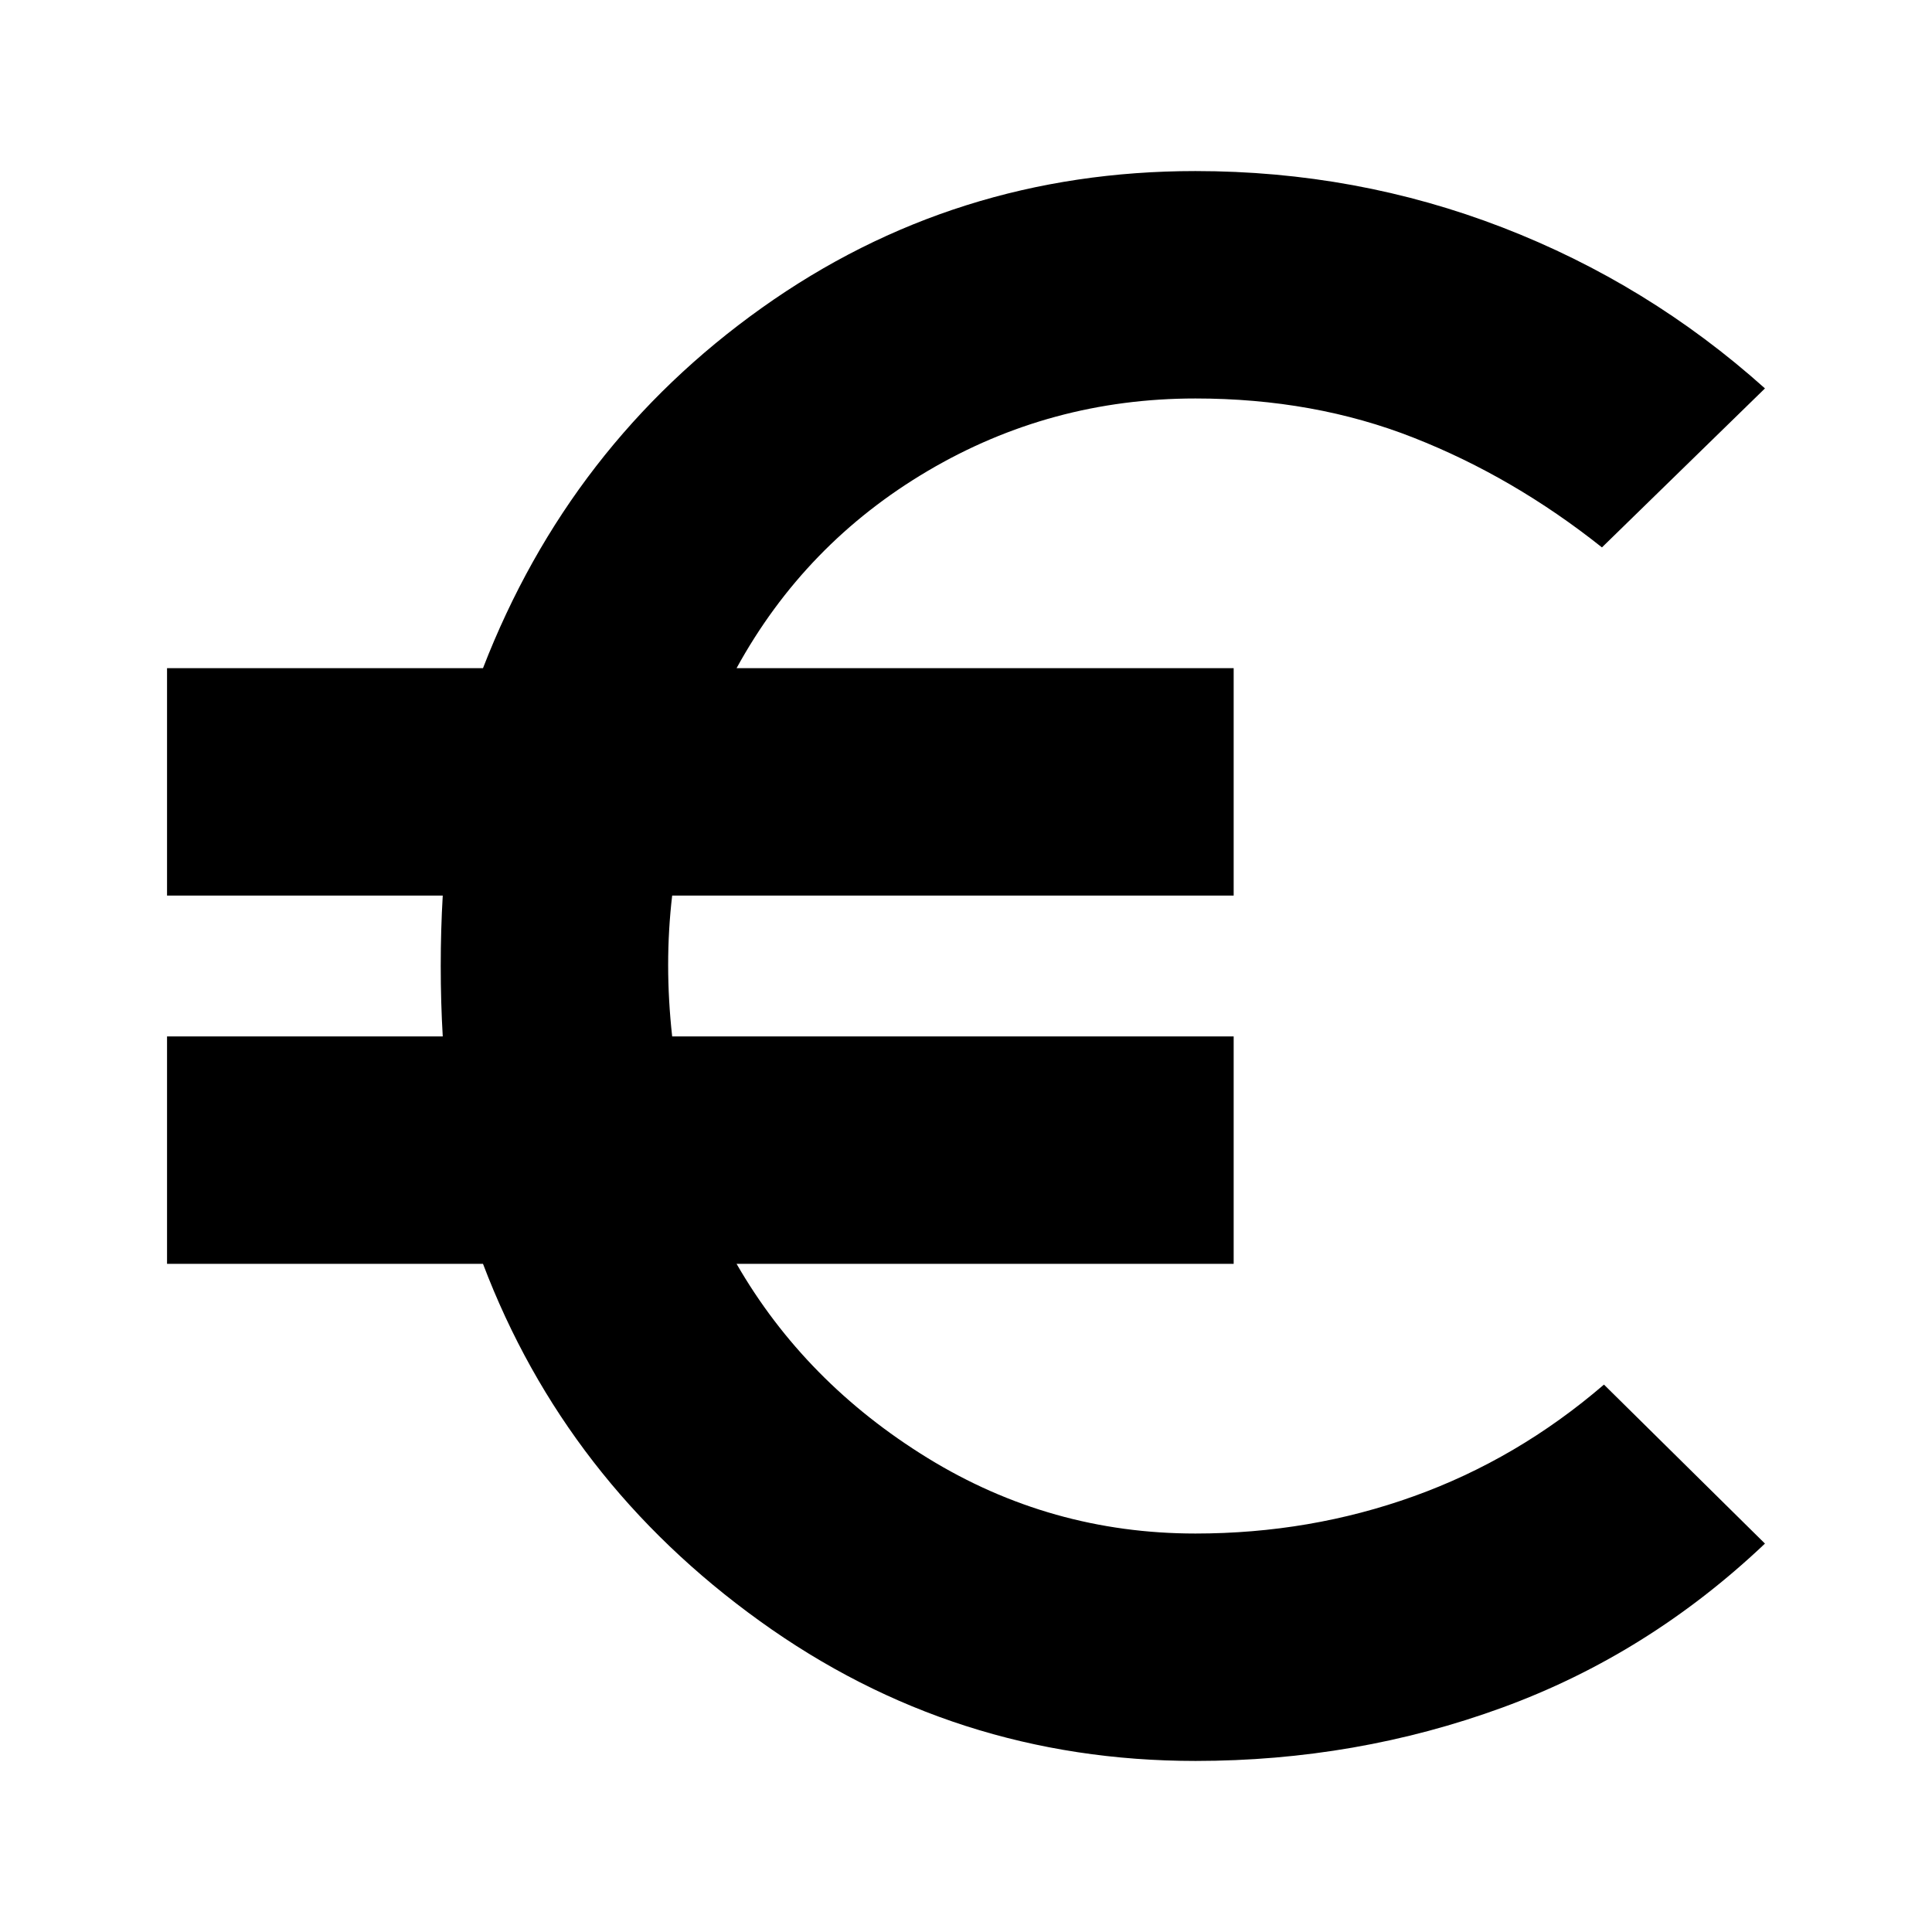 <svg xmlns="http://www.w3.org/2000/svg" height="24" width="24"><path d="M14.85 21.875q-3 0-5.412-1.738Q7.025 18.4 6 15.7H2.075v-2.825H5.5q-.025-.425-.025-.875t.025-.875H2.075V8.3H6q1.075-2.775 3.463-4.475 2.387-1.7 5.387-1.7 2 0 3.813.7 1.812.7 3.262 2L19.9 6.8q-1.1-.875-2.338-1.362-1.237-.488-2.712-.488-1.8 0-3.325.9Q10 6.75 9.15 8.3h6.175v2.825H8.35q-.05.425-.05.862 0 .438.05.888h6.975V15.7H9.15q.85 1.475 2.375 2.413 1.525.937 3.325.937 1.425 0 2.712-.463 1.288-.462 2.363-1.387l2 1.975q-1.45 1.375-3.262 2.037-1.813.663-3.813.663Z"/></svg>